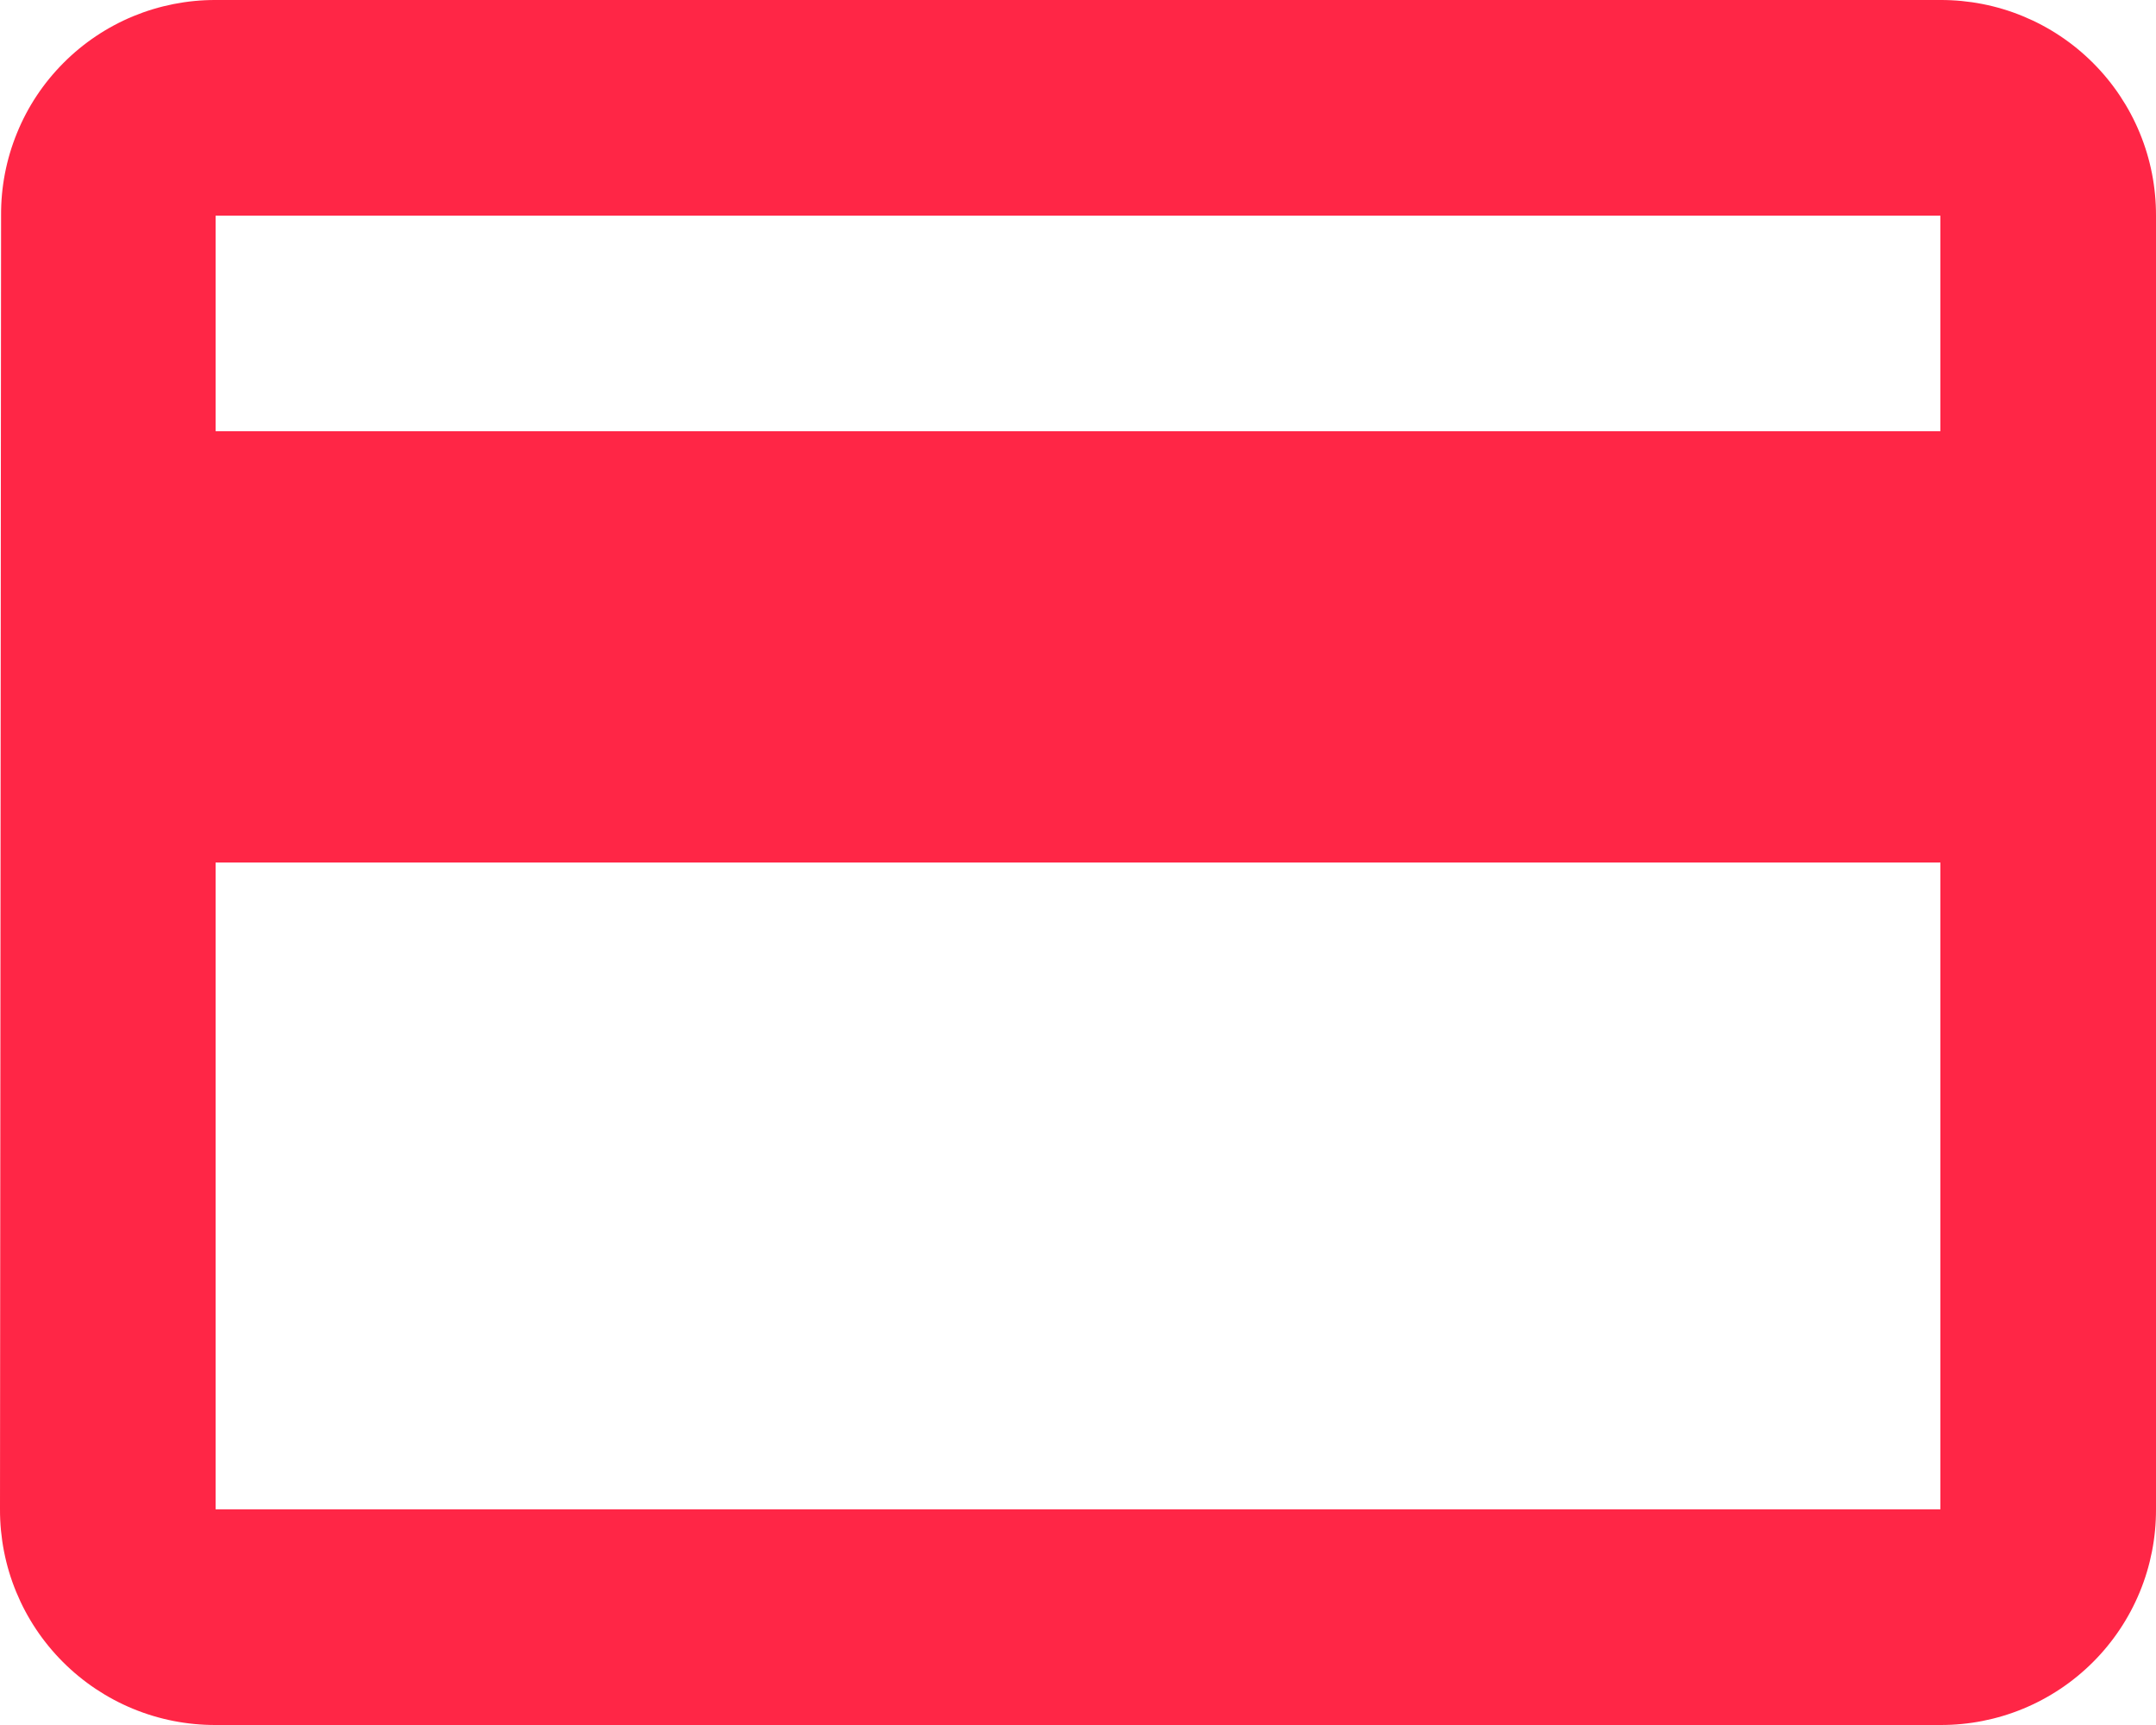 <svg width="30" height="24" viewBox="0 0 30 24" fill="none" xmlns="http://www.w3.org/2000/svg">
<path d="M27 1.67801e-05H3C2.606 -0.001 2.217 0.076 1.853 0.226C1.489 0.377 1.159 0.598 0.882 0.877C0.604 1.156 0.384 1.487 0.236 1.852C0.087 2.216 0.012 2.606 0.015 3L1.67801e-05 21C-0.001 21.394 0.075 21.785 0.226 22.15C0.376 22.514 0.597 22.845 0.876 23.124C1.155 23.403 1.486 23.624 1.85 23.774C2.215 23.925 2.606 24.001 3 24H27C27.394 24.001 27.785 23.925 28.15 23.774C28.514 23.624 28.845 23.403 29.124 23.124C29.403 22.845 29.624 22.514 29.774 22.15C29.925 21.785 30.001 21.394 30 21V3C30.001 2.606 29.925 2.215 29.774 1.85C29.624 1.486 29.403 1.155 29.124 0.876C28.845 0.597 28.514 0.376 28.15 0.226C27.785 0.075 27.394 -0.001 27 1.67801e-05ZM27 21H3V12H27V21ZM27 6H3V3H27V6Z" fill="#FF2646"/>
</svg>
